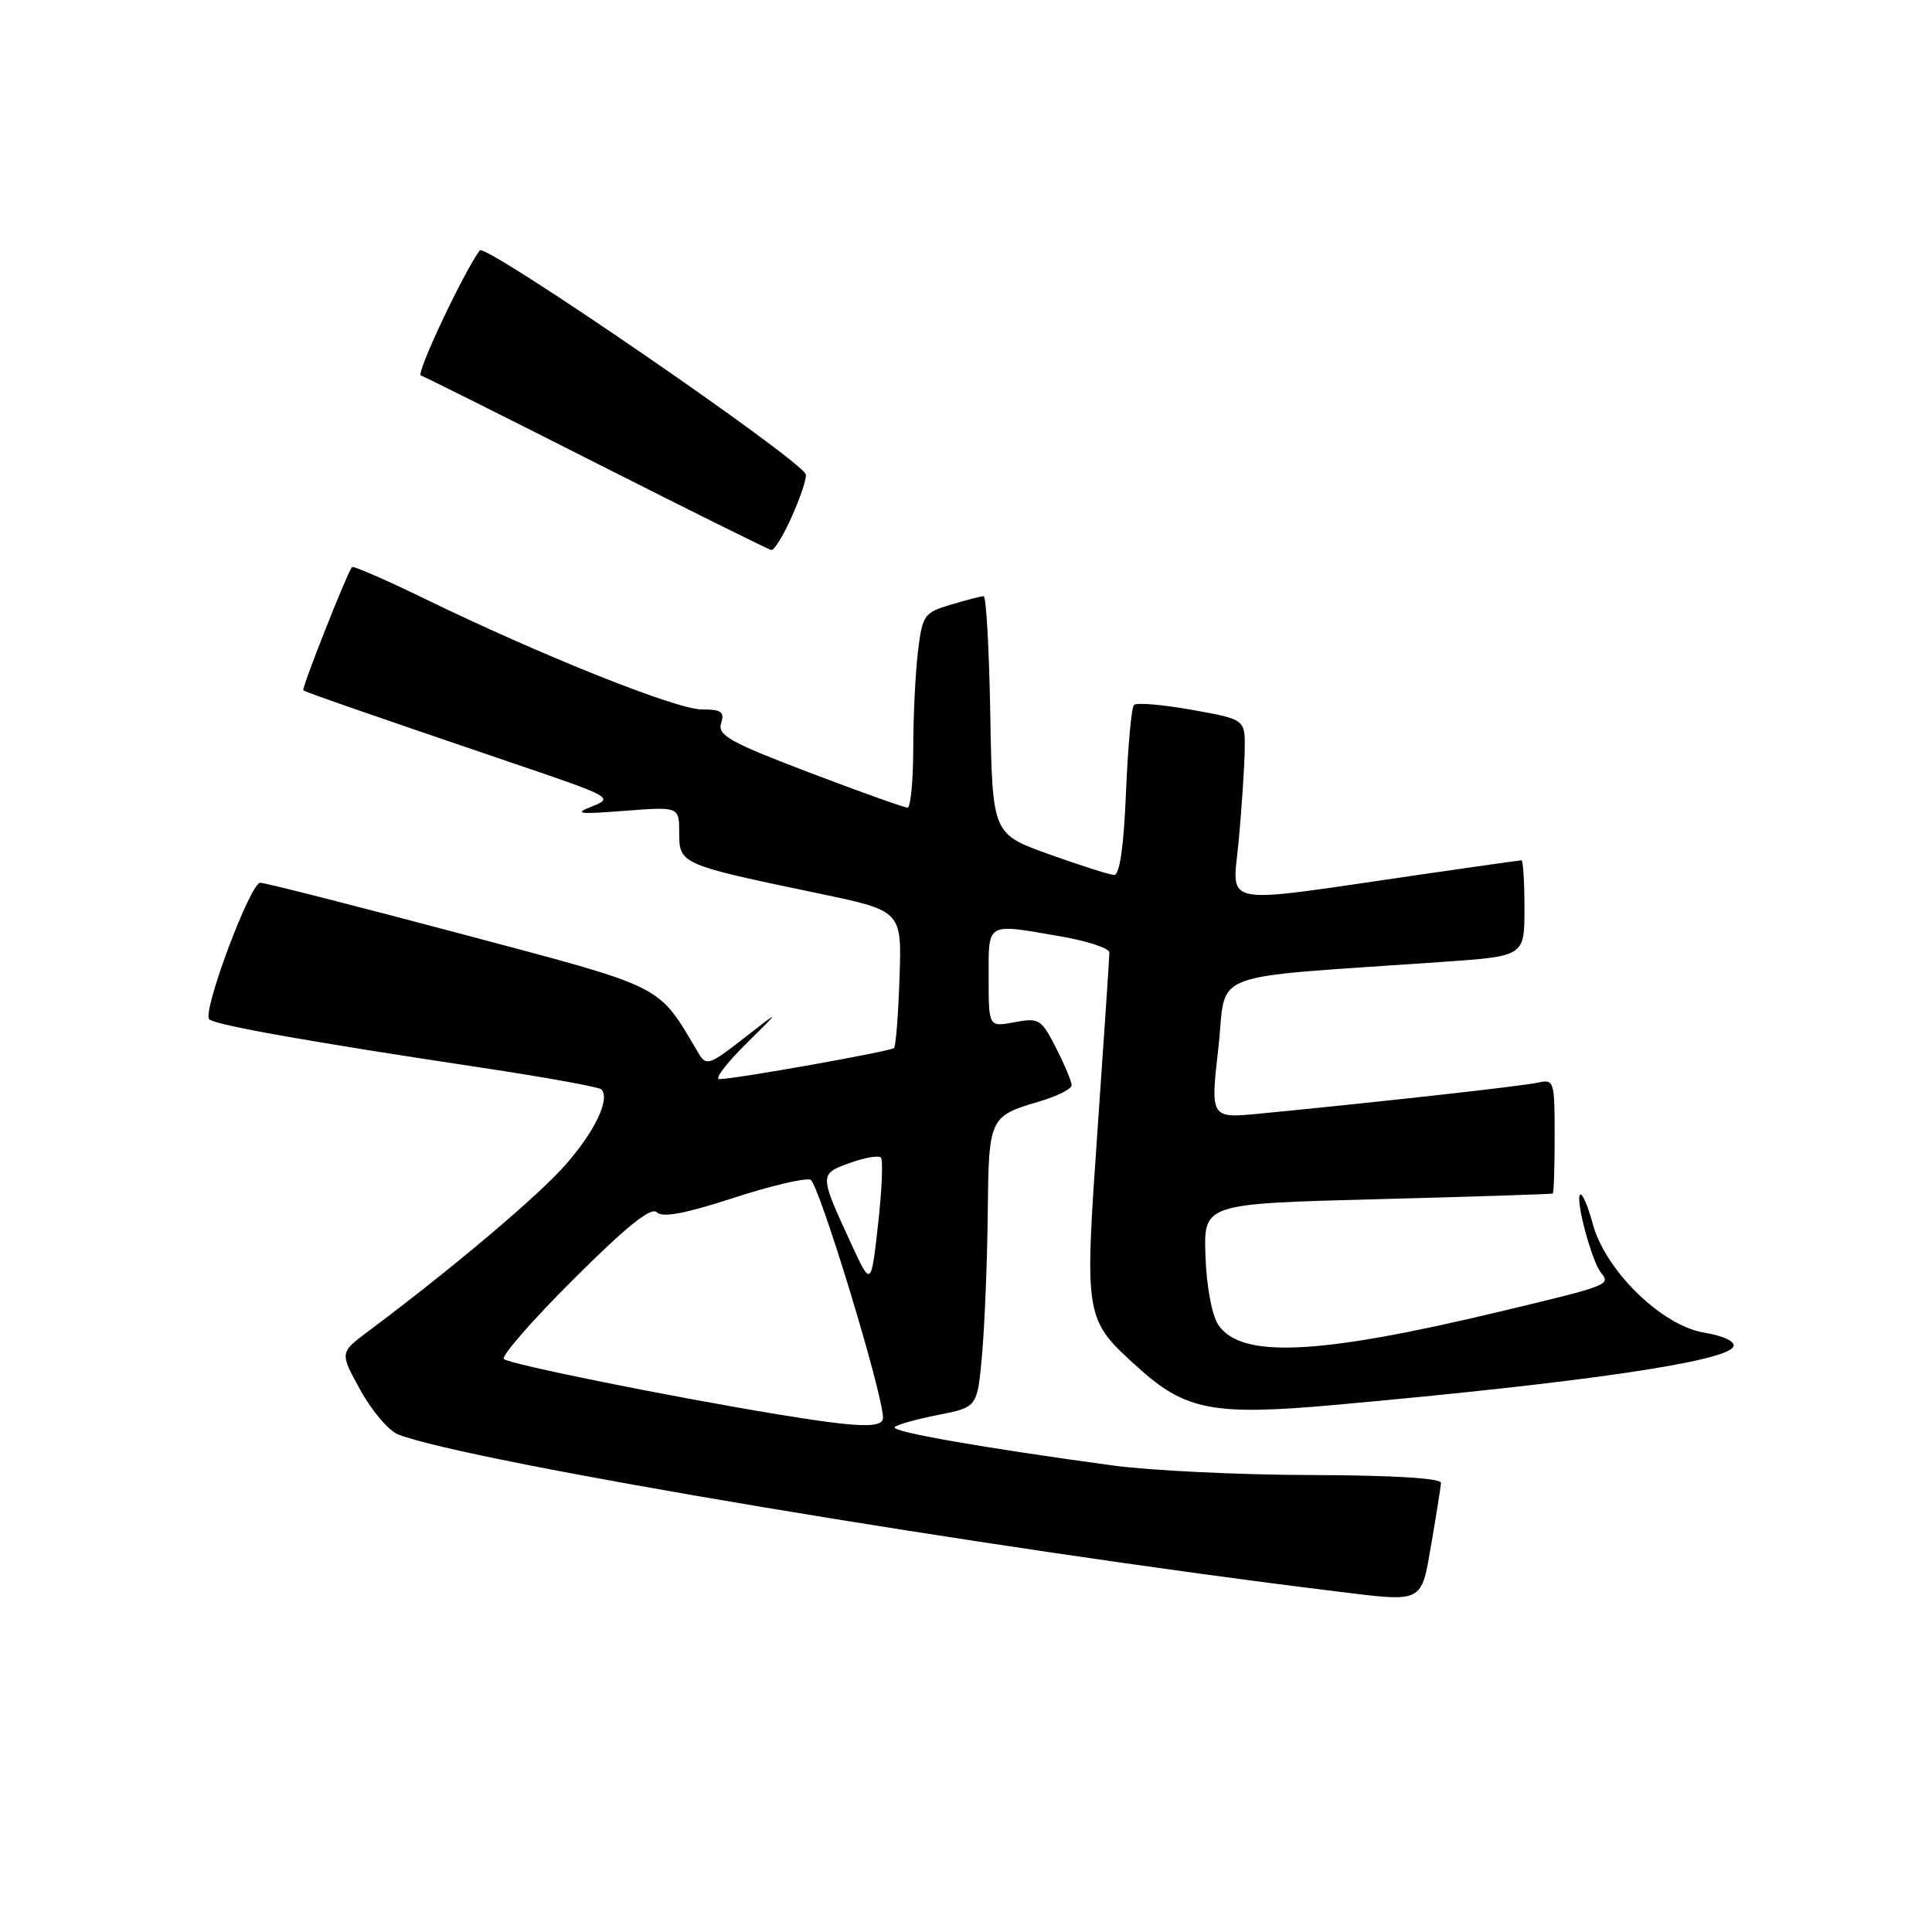 <?xml version="1.0" encoding="UTF-8" standalone="no"?>
<!DOCTYPE svg PUBLIC "-//W3C//DTD SVG 1.1//EN" "http://www.w3.org/Graphics/SVG/1.1/DTD/svg11.dtd" >
<svg xmlns="http://www.w3.org/2000/svg" xmlns:xlink="http://www.w3.org/1999/xlink" version="1.1" viewBox="0 0 256 256">
 <g >
 <path fill="currentColor"
d=" M 189.67 204.50 C 190.33 200.65 190.90 197.05 190.94 196.50 C 190.97 195.87 184.59 195.48 173.75 195.45 C 164.26 195.43 152.45 194.86 147.50 194.19 C 130.09 191.82 117.97 189.70 118.55 189.10 C 118.87 188.77 121.47 188.04 124.32 187.48 C 129.50 186.47 129.50 186.47 130.13 179.48 C 130.47 175.64 130.81 167.27 130.88 160.87 C 131.01 148.03 131.06 147.93 137.75 145.94 C 140.09 145.25 142.00 144.29 142.00 143.80 C 142.00 143.32 141.07 141.09 139.93 138.86 C 137.98 135.03 137.67 134.84 134.43 135.45 C 131.00 136.09 131.00 136.09 131.00 129.55 C 131.00 122.09 130.55 122.34 140.67 124.10 C 144.15 124.71 147.00 125.66 147.00 126.21 C 147.00 126.76 146.30 137.26 145.44 149.55 C 143.68 174.85 143.66 174.75 150.87 181.27 C 157.10 186.89 160.83 187.60 176.86 186.16 C 210.03 183.18 229.04 180.38 229.71 178.38 C 229.92 177.74 228.28 176.98 225.85 176.59 C 220.22 175.69 212.72 168.38 211.04 162.15 C 210.40 159.76 209.64 158.02 209.37 158.30 C 208.72 158.95 210.92 167.16 212.15 168.66 C 213.45 170.25 213.23 170.33 198.50 173.85 C 174.57 179.57 164.37 180.03 161.41 175.51 C 160.57 174.23 159.86 170.37 159.73 166.39 C 159.50 159.50 159.50 159.50 182.50 158.90 C 195.15 158.57 205.61 158.23 205.75 158.15 C 205.89 158.07 206.00 154.62 206.00 150.48 C 206.00 143.20 205.93 142.98 203.75 143.46 C 201.68 143.92 182.78 146.02 166.94 147.56 C 160.38 148.19 160.38 148.19 161.44 138.85 C 162.63 128.37 159.12 129.70 191.25 127.45 C 202.00 126.70 202.00 126.70 202.00 120.35 C 202.00 116.86 201.82 114.00 201.60 114.00 C 201.38 114.00 195.19 114.87 187.85 115.94 C 161.00 119.84 163.33 120.29 164.14 111.34 C 164.54 107.03 164.89 101.66 164.93 99.41 C 165.00 95.32 165.00 95.32 157.94 94.06 C 154.05 93.36 150.60 93.07 150.26 93.41 C 149.92 93.74 149.45 98.96 149.20 105.01 C 148.90 112.25 148.36 115.98 147.62 115.94 C 147.00 115.90 143.12 114.67 139.00 113.19 C 131.50 110.50 131.50 110.50 131.22 94.75 C 131.07 86.09 130.68 79.00 130.34 79.00 C 130.01 79.00 128.05 79.50 125.99 80.12 C 122.43 81.19 122.22 81.49 121.63 86.37 C 121.29 89.19 121.01 94.99 121.01 99.25 C 121.00 103.51 120.66 107.01 120.25 107.02 C 119.84 107.02 113.98 104.93 107.23 102.36 C 96.74 98.37 95.05 97.42 95.55 95.85 C 96.03 94.32 95.59 94.00 92.96 94.00 C 89.60 94.00 71.64 86.82 56.20 79.30 C 51.08 76.81 46.78 74.94 46.63 75.14 C 45.88 76.18 39.93 91.26 40.19 91.47 C 40.52 91.73 48.54 94.52 68.96 101.46 C 80.97 105.54 81.31 105.74 78.46 106.85 C 75.95 107.83 76.61 107.92 82.75 107.44 C 90.00 106.88 90.00 106.88 90.00 110.40 C 90.00 114.49 90.20 114.58 108.50 118.39 C 119.50 120.69 119.50 120.69 119.19 129.56 C 119.03 134.45 118.70 138.64 118.46 138.87 C 118.02 139.31 97.43 142.98 95.31 142.99 C 94.65 143.00 96.23 140.91 98.81 138.36 C 103.50 133.72 103.50 133.72 98.58 137.56 C 94.03 141.12 93.58 141.27 92.58 139.60 C 87.03 130.27 88.61 131.07 60.91 123.69 C 46.93 119.98 35.04 116.95 34.48 116.97 C 33.14 117.01 26.74 134.17 27.73 135.06 C 28.59 135.84 40.99 138.04 63.80 141.47 C 72.22 142.74 79.36 144.03 79.67 144.34 C 80.90 145.57 78.85 149.89 74.91 154.37 C 71.25 158.53 59.76 168.22 48.76 176.43 C 45.01 179.23 45.01 179.23 47.76 184.21 C 49.27 186.95 51.51 189.58 52.75 190.07 C 61.93 193.67 131.04 205.23 177.00 210.86 C 188.75 212.30 188.28 212.53 189.67 204.50 Z  M 104.98 68.32 C 106.12 65.75 106.92 63.29 106.77 62.85 C 106.08 60.86 64.32 32.17 63.57 33.18 C 61.41 36.10 55.09 49.53 55.76 49.75 C 56.27 49.92 66.77 55.17 79.09 61.41 C 91.42 67.65 101.82 72.81 102.20 72.88 C 102.59 72.95 103.84 70.89 104.98 68.32 Z  M 103.00 187.40 C 88.59 185.02 67.54 180.77 66.77 180.08 C 66.36 179.73 70.52 174.96 76.00 169.50 C 83.02 162.50 86.28 159.88 87.03 160.63 C 87.78 161.38 90.75 160.82 97.10 158.76 C 102.05 157.14 106.68 156.05 107.39 156.32 C 108.49 156.74 117.00 184.66 117.00 187.86 C 117.00 189.28 113.82 189.18 103.00 187.40 Z  M 112.81 164.85 C 108.54 155.60 108.54 155.57 112.57 154.11 C 114.54 153.40 116.40 153.07 116.72 153.38 C 117.03 153.69 116.86 157.67 116.35 162.22 C 115.42 170.50 115.42 170.50 112.81 164.85 Z "/>
</g>
</svg>